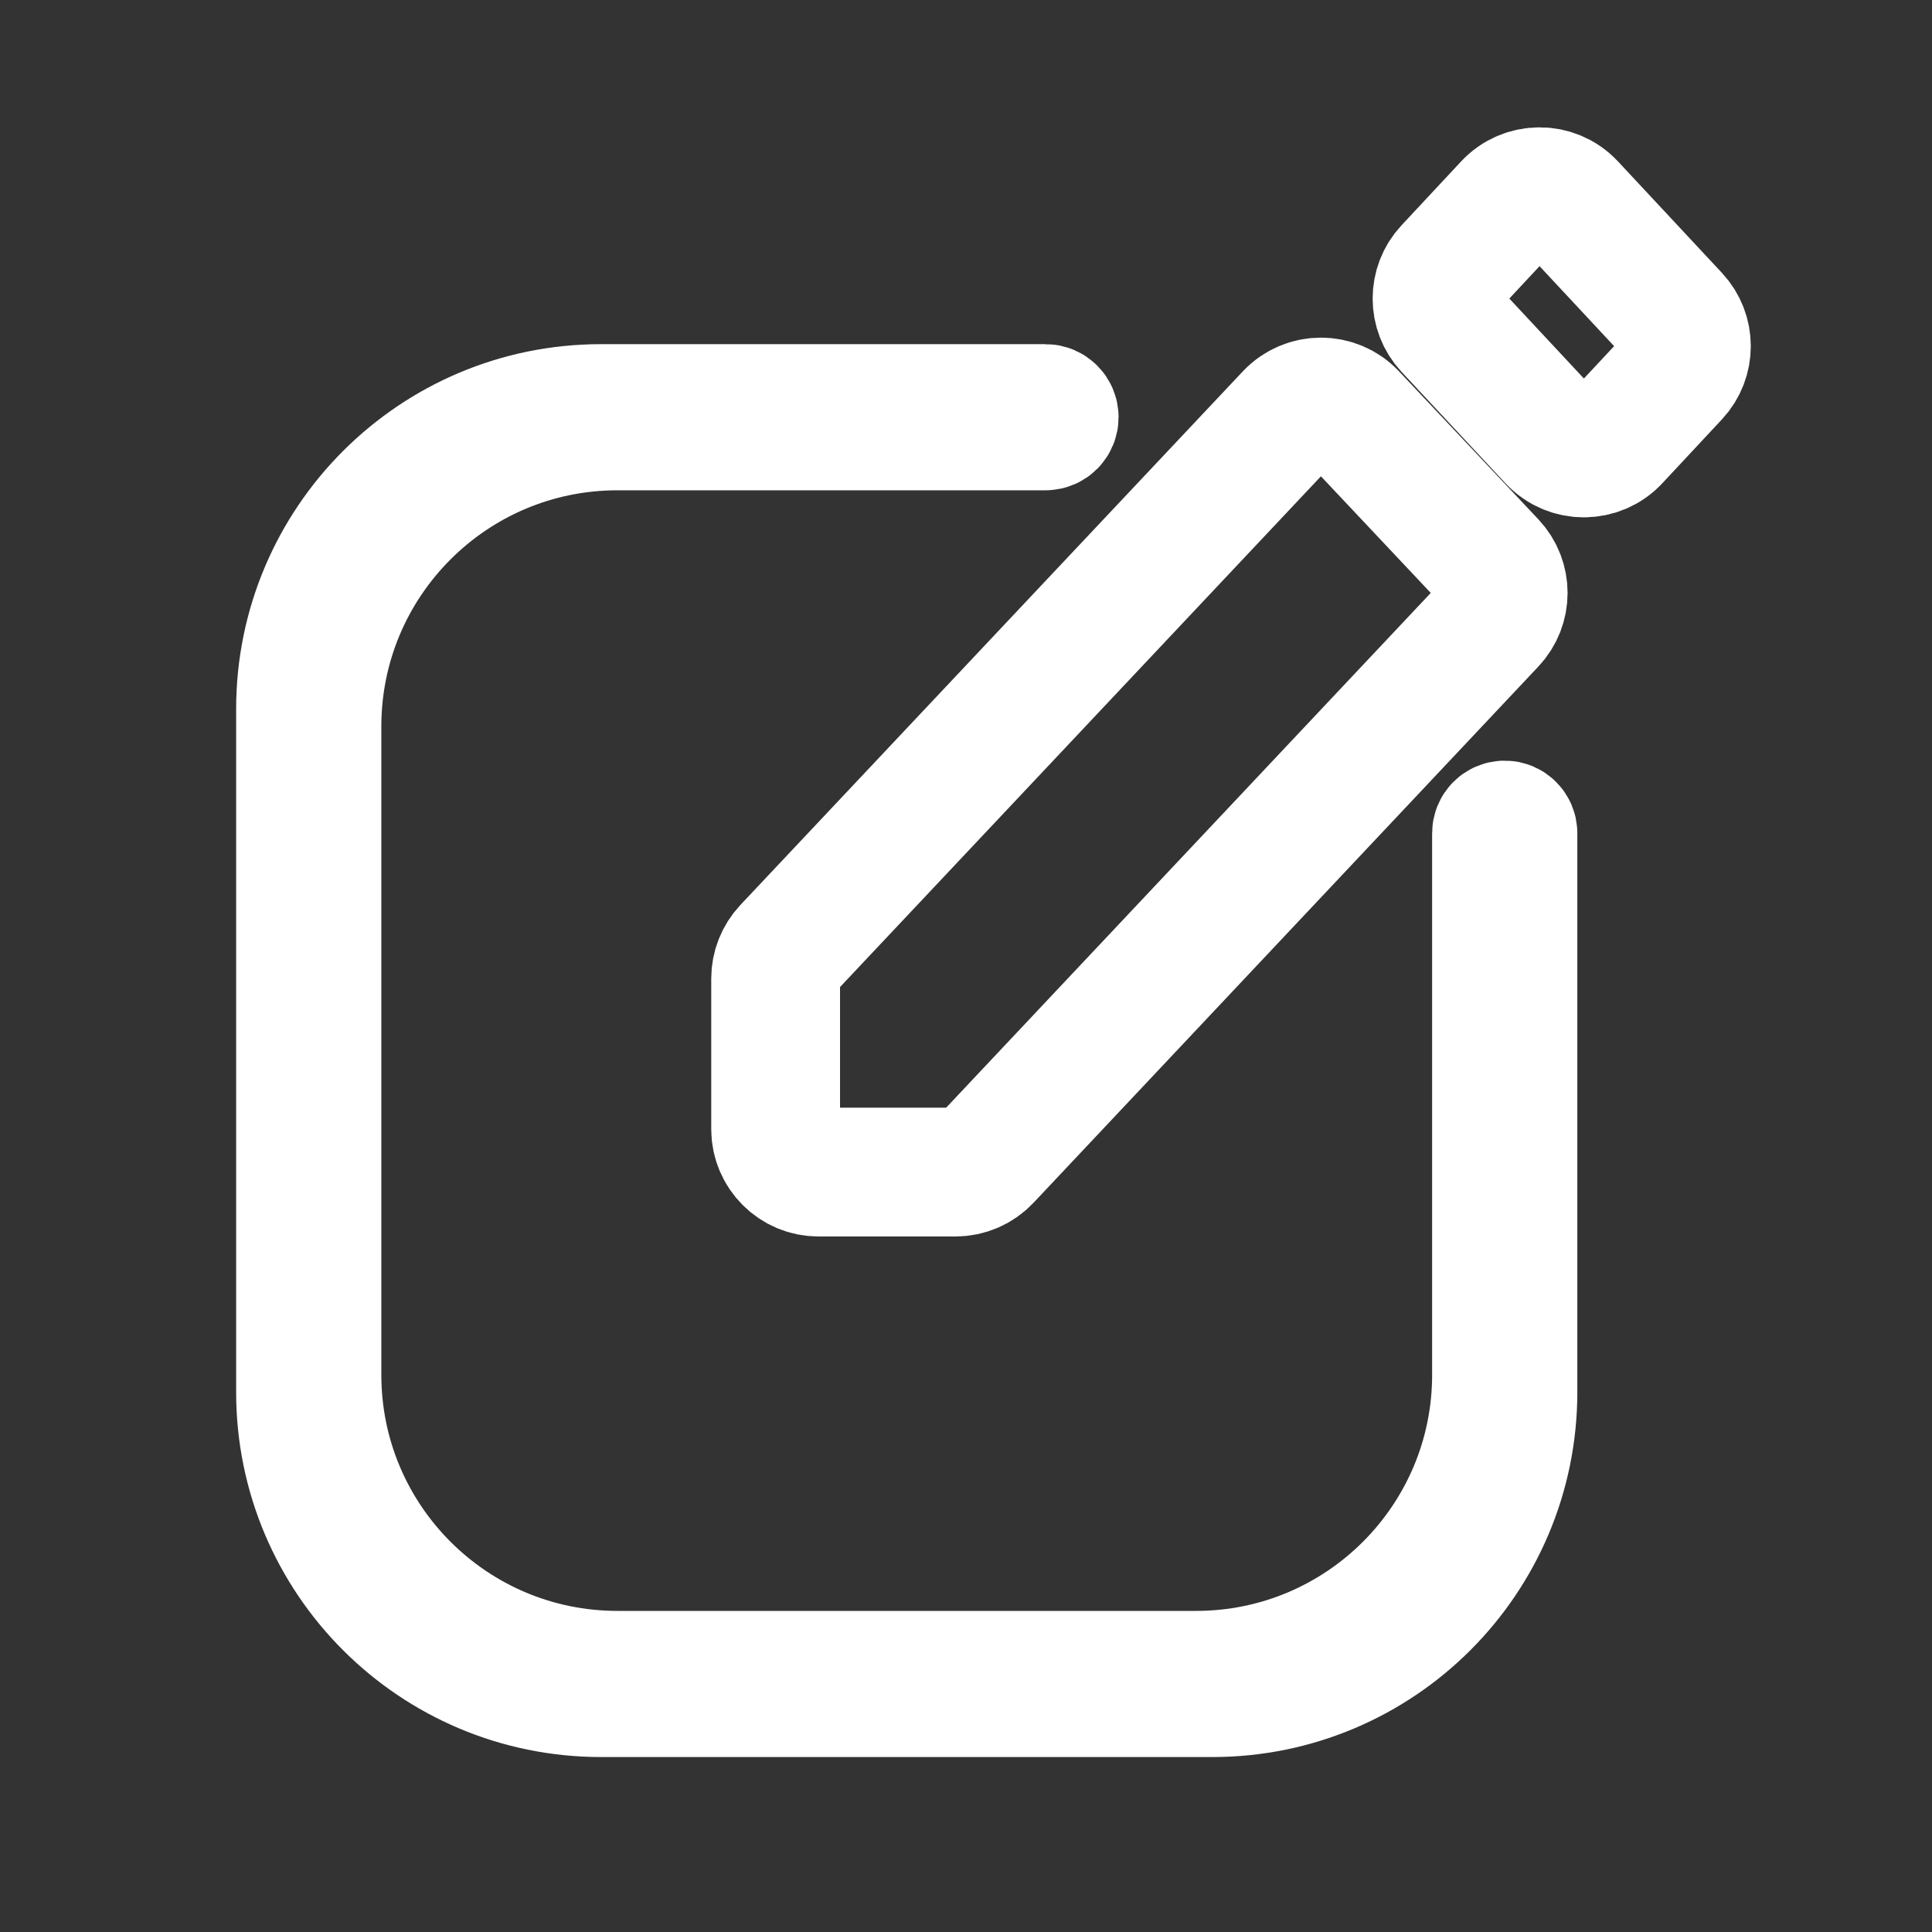<svg width="45" height="45" viewBox="0 0 45 45" fill="none" xmlns="http://www.w3.org/2000/svg">
<rect x="0" y="0" width="45" height="45" fill="#333333" stroke="none"/>
<path d="M31.495 9.679L34.74 13.125C35.103 13.51 35.103 14.111 34.74 14.496L22.981 26.986C22.792 27.186 22.529 27.3 22.253 27.3H19.066C18.514 27.3 18.066 26.852 18.066 26.3V22.792C18.066 22.537 18.164 22.292 18.338 22.106L30.039 9.679C30.434 9.259 31.101 9.259 31.495 9.679Z" stroke="white" stroke-width="3"/>
<path d="M35.128 4.784L33.74 6.272C33.382 6.656 33.382 7.252 33.74 7.636L36.161 10.232C36.556 10.656 37.228 10.656 37.623 10.232L39.011 8.744C39.369 8.36 39.369 7.764 39.011 7.38L36.59 4.784C36.195 4.36 35.523 4.36 35.128 4.784Z" stroke="white" stroke-width="3"/>
<path d="M24.352 9.516H14C10.134 9.516 7 12.65 7 16.516V32.425C7 36.291 10.134 39.425 14 39.425H28.238C32.105 39.425 35.239 36.291 35.239 32.425V19.407C35.239 19.302 35.153 19.217 35.048 19.217C34.942 19.217 34.857 19.302 34.857 19.407V32.021C34.857 35.887 31.723 39.021 27.857 39.021H14.382C10.516 39.021 7.382 35.887 7.382 32.021V16.92C7.382 13.054 10.516 9.92 14.382 9.92H24.352C24.463 9.92 24.554 9.83 24.554 9.718C24.554 9.607 24.463 9.516 24.352 9.516Z" stroke="white" stroke-width="3"/>
</svg>
